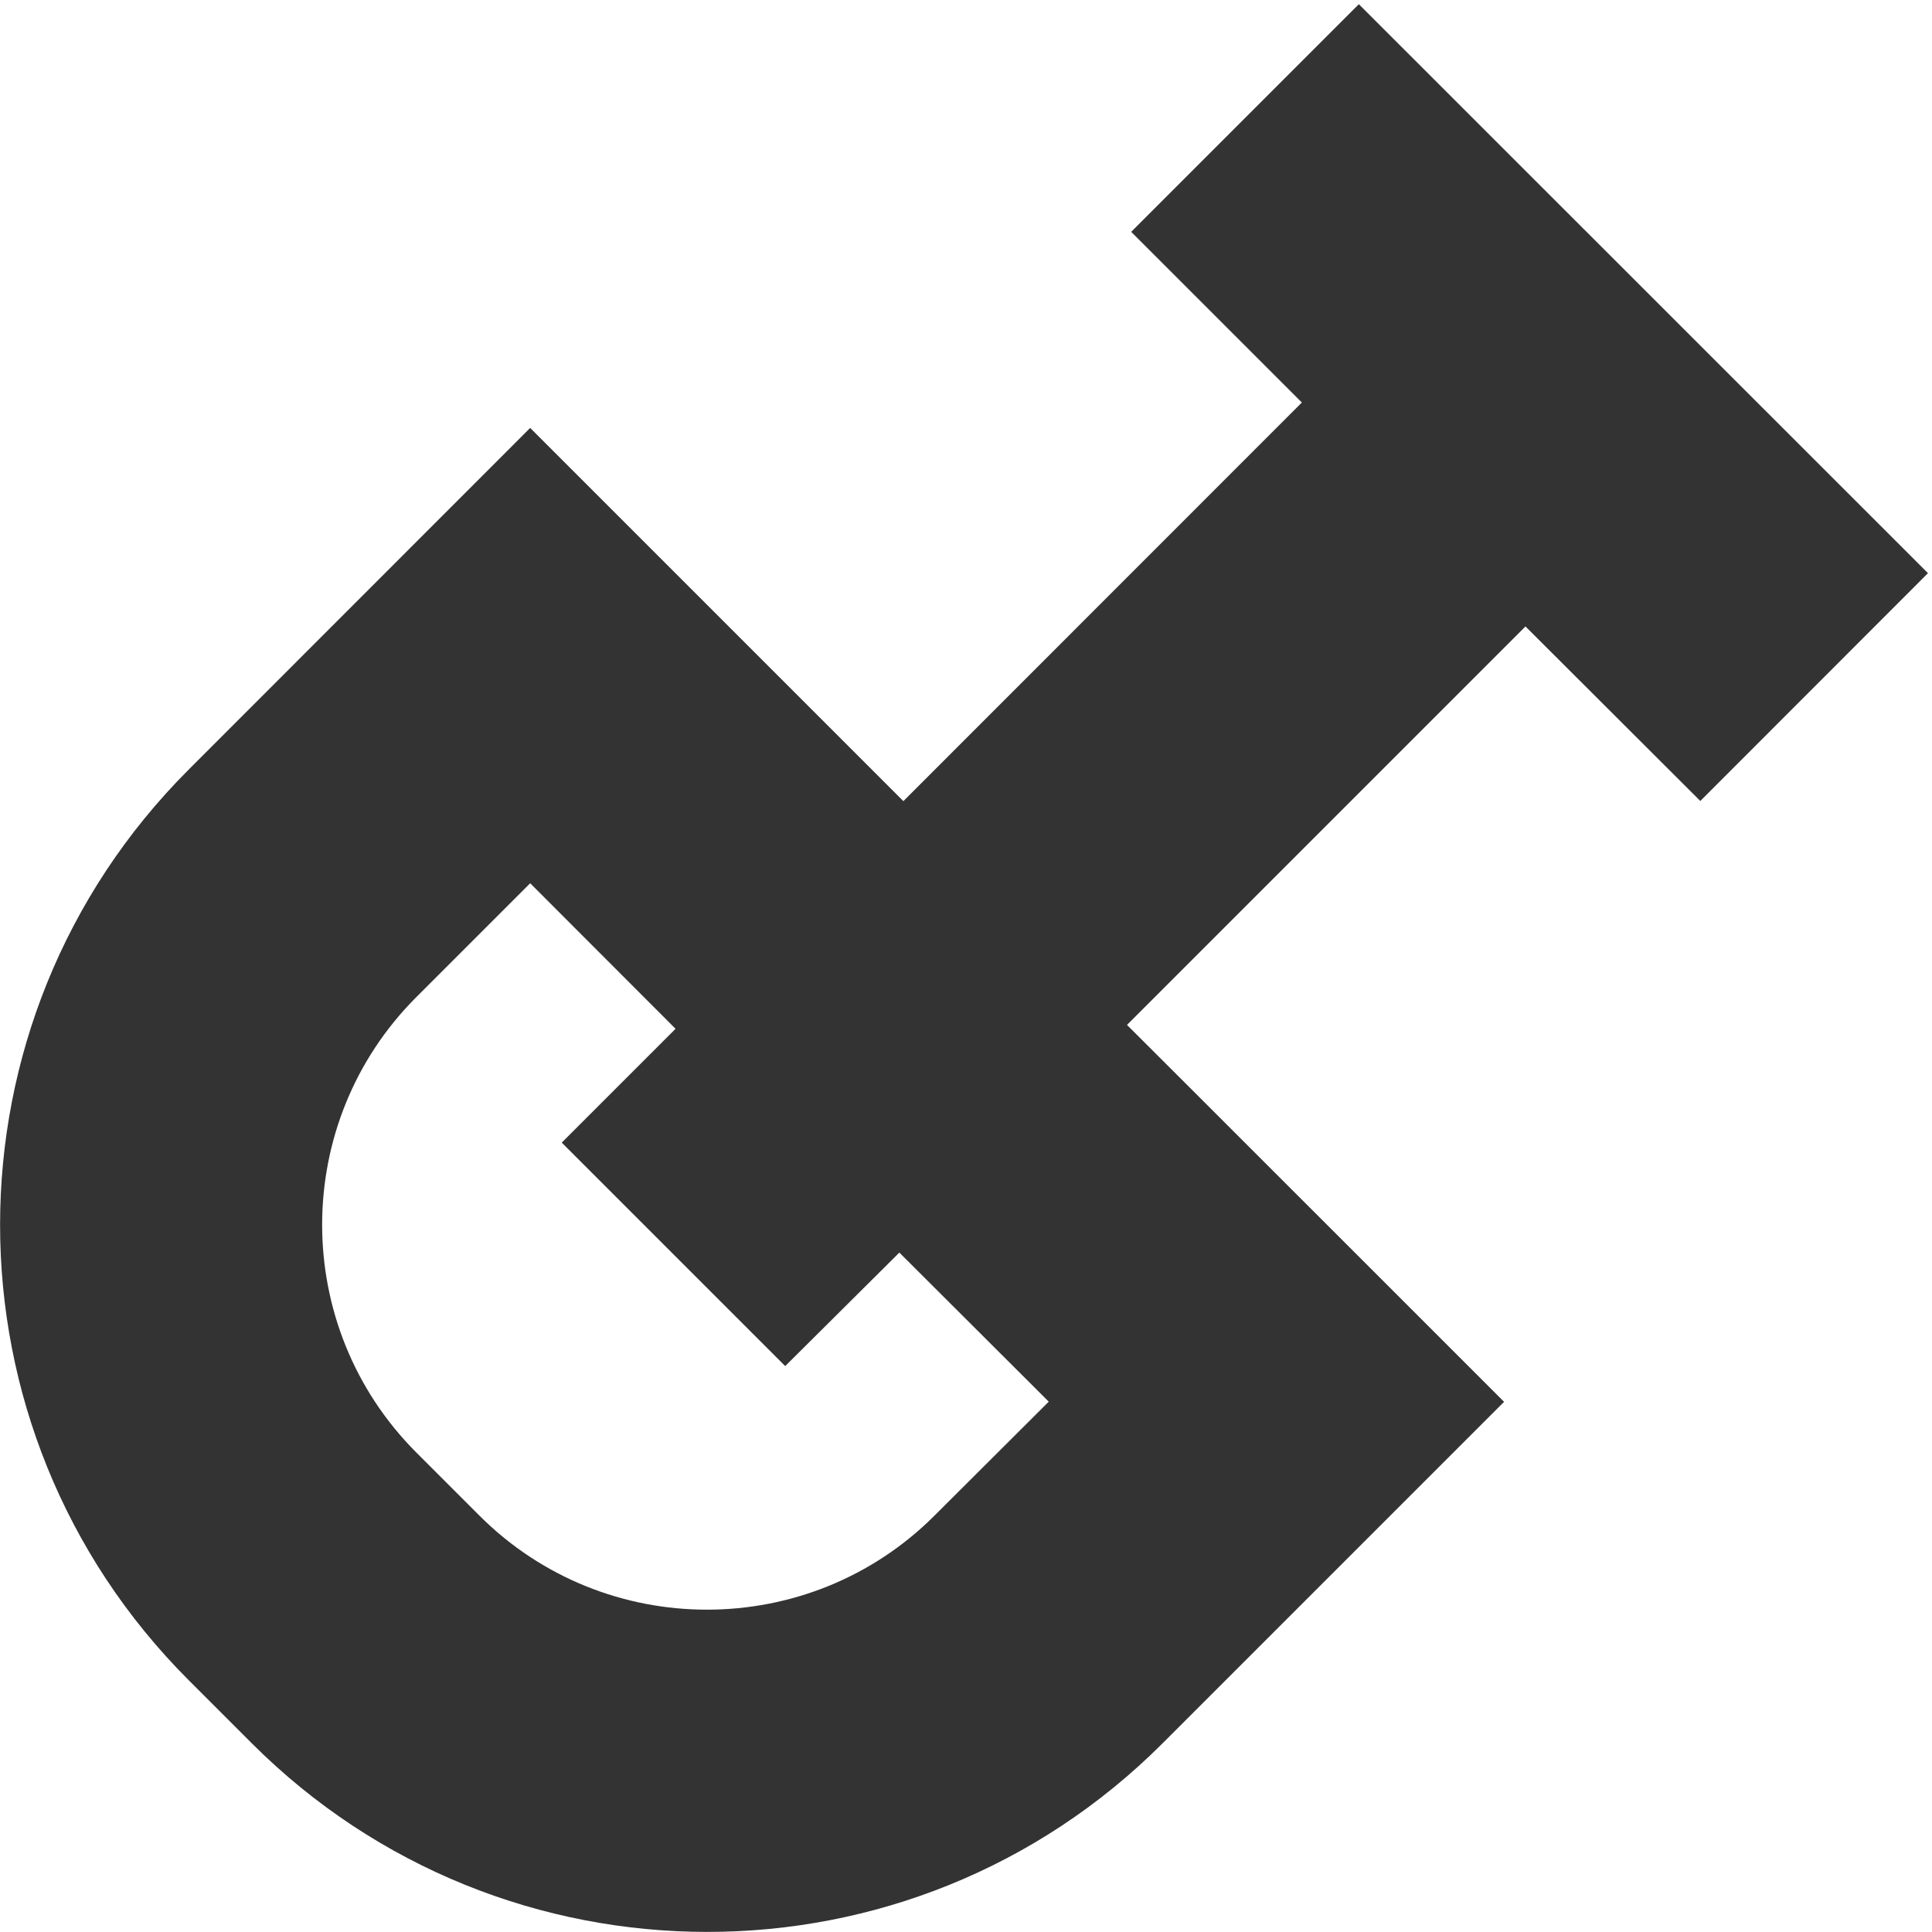 <?xml version="1.0" encoding="utf-8"?>
<!-- Generator: Adobe Illustrator 15.0.0, SVG Export Plug-In . SVG Version: 6.00 Build 0)  -->
<!DOCTYPE svg PUBLIC "-//W3C//DTD SVG 1.1//EN" "http://www.w3.org/Graphics/SVG/1.1/DTD/svg11.dtd">
<svg version="1.1" id="Слой_1" xmlns="http://www.w3.org/2000/svg" xmlns:xlink="http://www.w3.org/1999/xlink" x="0px" y="0px"
	 width="12px" height="12px" viewBox="-2.723 0 12 12" enable-background="new -2.723 0 12 12" xml:space="preserve">
<path fill="#333333" d="M-0.137,6.193L0.57,5.486L1.473,6.39L0.766,7.097l1.388,1.388l0.709-0.705l0.928,0.926L3.083,9.412
	c-0.779,0.781-2.049,0.781-2.828,0.002l-0.393-0.393C-0.917,8.24-0.917,6.973-0.137,6.193z M-1.159,10.828
	c1.562,1.561,4.094,1.563,5.657,0l2.121-2.121c0,0-2.342-2.342-2.342-2.341l2.475-2.475l1.086,1.084L9.252,3.56L5.717,0.026
	L4.303,1.44L5.363,2.5L2.888,4.976C2.886,4.974,0.57,2.658,0.57,2.658l-2.121,2.122c-1.562,1.562-1.562,4.094,0,5.656L-1.159,10.828
	z"/>
</svg>
